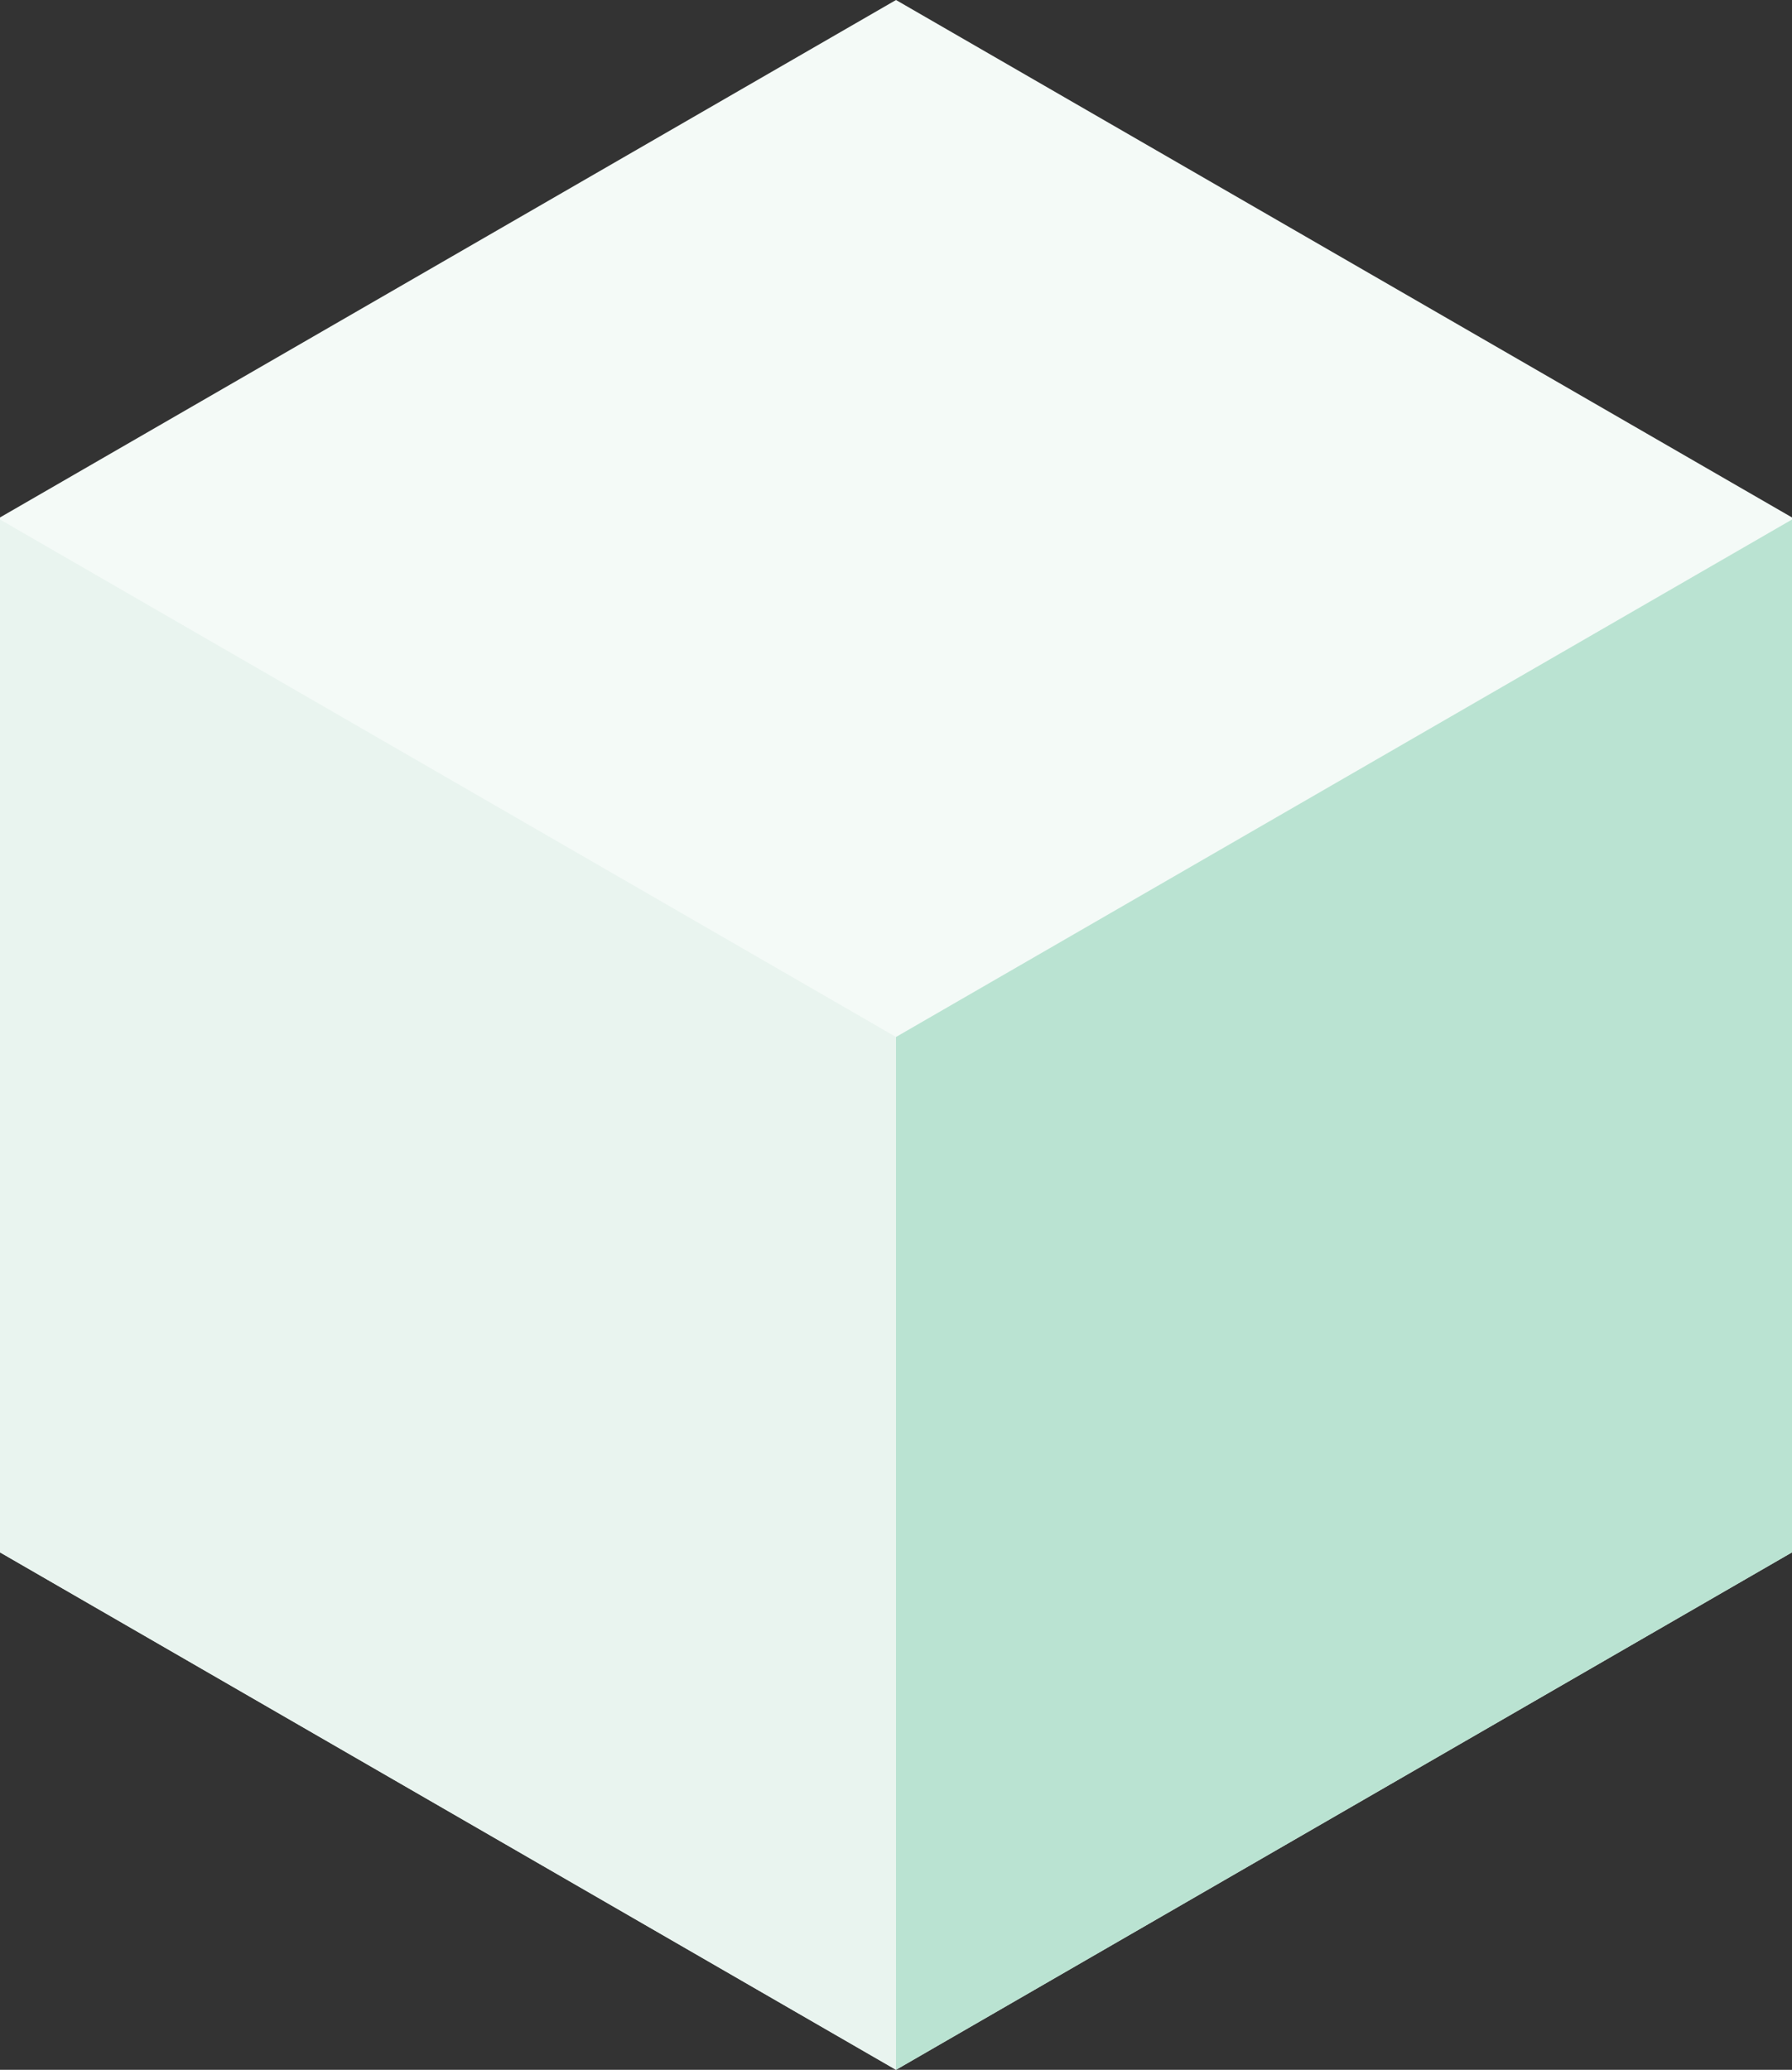 <?xml version="1.0" encoding="utf-8"?>
<!-- Generator: Adobe Illustrator 16.0.0, SVG Export Plug-In . SVG Version: 6.00 Build 0)  -->
<!DOCTYPE svg PUBLIC "-//W3C//DTD SVG 1.1//EN" "http://www.w3.org/Graphics/SVG/1.1/DTD/svg11.dtd">
<svg version="1.1" id="Layer_1" xmlns="http://www.w3.org/2000/svg" xmlns:xlink="http://www.w3.org/1999/xlink" x="0px" y="0px"
	 width="303.623px" height="350.593px" viewBox="0 0 303.623 350.593" enable-background="new 0 0 303.623 350.593"
	 xml:space="preserve">
<rect x="0" y="0" width="303.623" height="350.593" fill="#333333" stroke="none"/>
<g>
	<polygon fill="#F4FAF7" points="0,87.648 151.812,0 303.623,87.648 303.623,262.945 151.812,350.593 0,262.945 	"/>
	<polygon fill="#E9F4EF" points="0,88 0,262.945 151.812,350.593 151.812,175.648 	"/>
	<polygon fill="#BAE3D2" points="151.812,175.648 151.812,350.593 303.623,262.945 303.623,88 	"/>
</g>
</svg>
